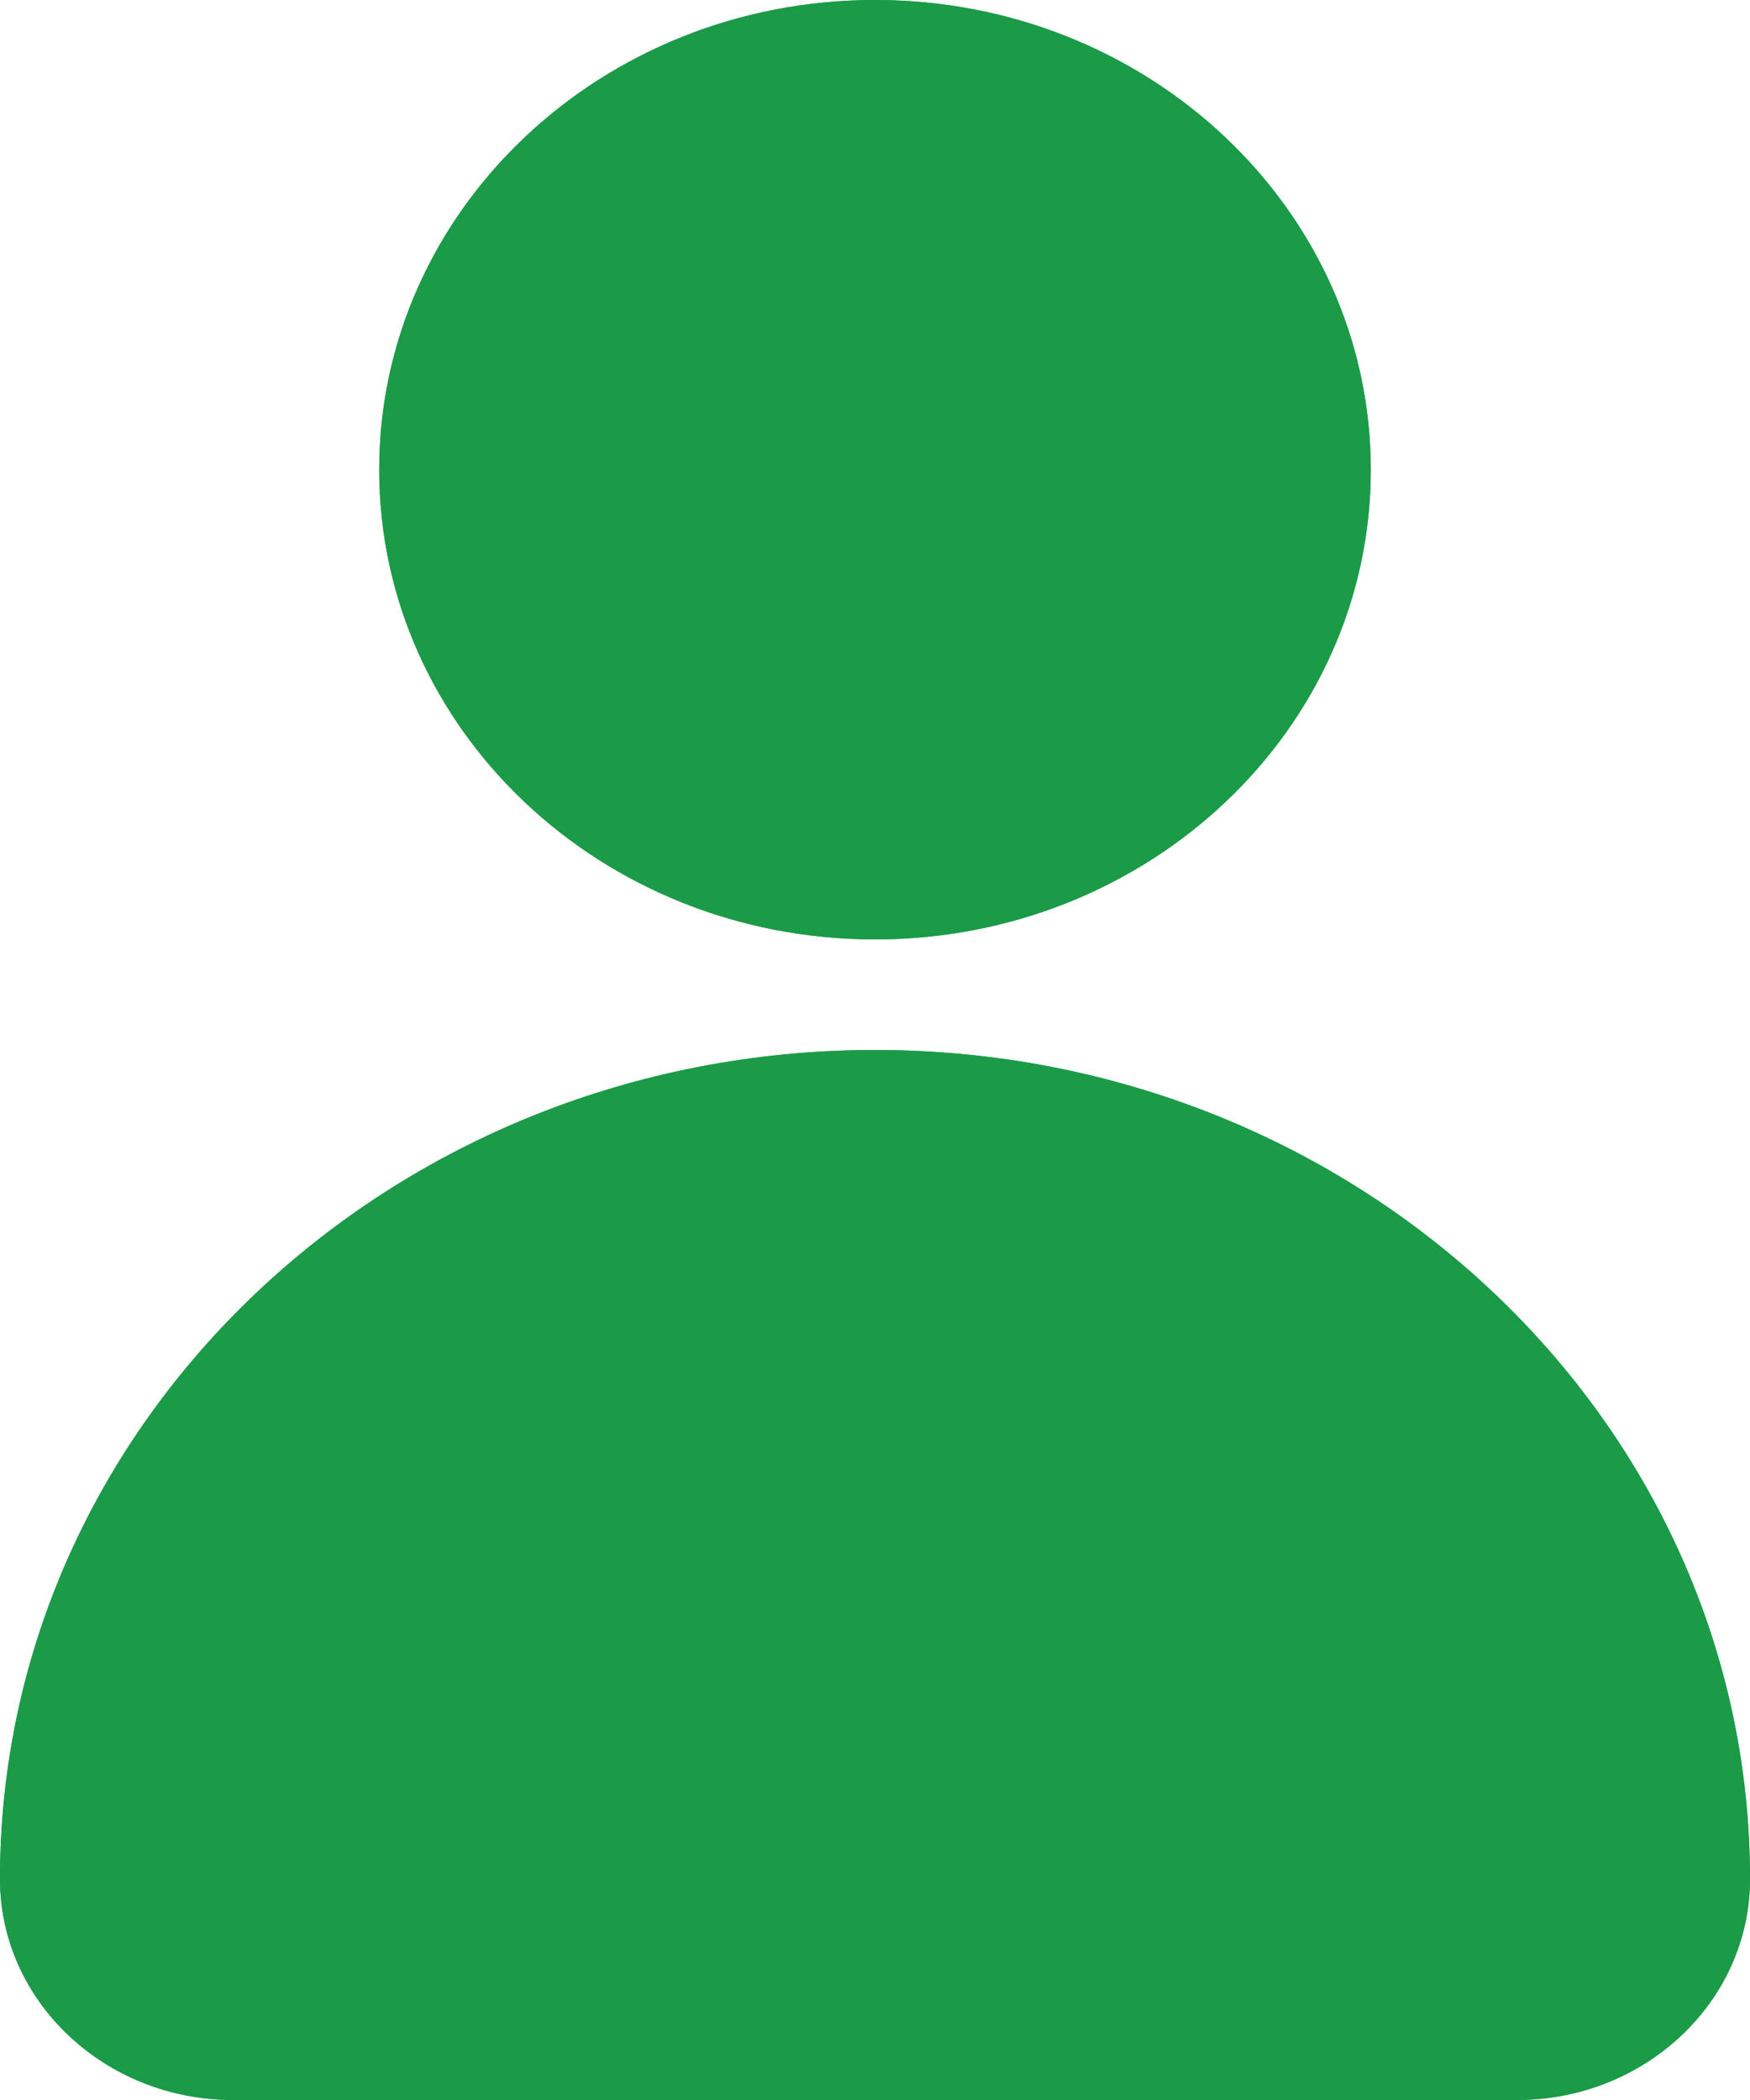 <svg width="10" height="12" viewBox="0 0 10 12" fill="none" xmlns="http://www.w3.org/2000/svg">
<path d="M5 5.368C6.565 5.368 7.833 4.167 7.833 2.684C7.833 1.202 6.565 0 5 0C3.435 0 2.167 1.202 2.167 2.684C2.167 4.167 3.435 5.368 5 5.368Z" fill="#1B9B48"/>
<path d="M5 5.368C6.565 5.368 7.833 4.167 7.833 2.684C7.833 1.202 6.565 0 5 0C3.435 0 2.167 1.202 2.167 2.684C2.167 4.167 3.435 5.368 5 5.368Z" fill="#1B9B48"/>
<path d="M5 6C2.239 6 0 8.121 0 10.737C0 11.434 0.597 12 1.333 12H8.667C9.403 12 10 11.434 10 10.737C10 8.121 7.761 6 5 6Z" fill="#1B9B48"/>
<path d="M5 6C2.239 6 0 8.121 0 10.737C0 11.434 0.597 12 1.333 12H8.667C9.403 12 10 11.434 10 10.737C10 8.121 7.761 6 5 6Z" fill="#1B9B48"/>
</svg>
